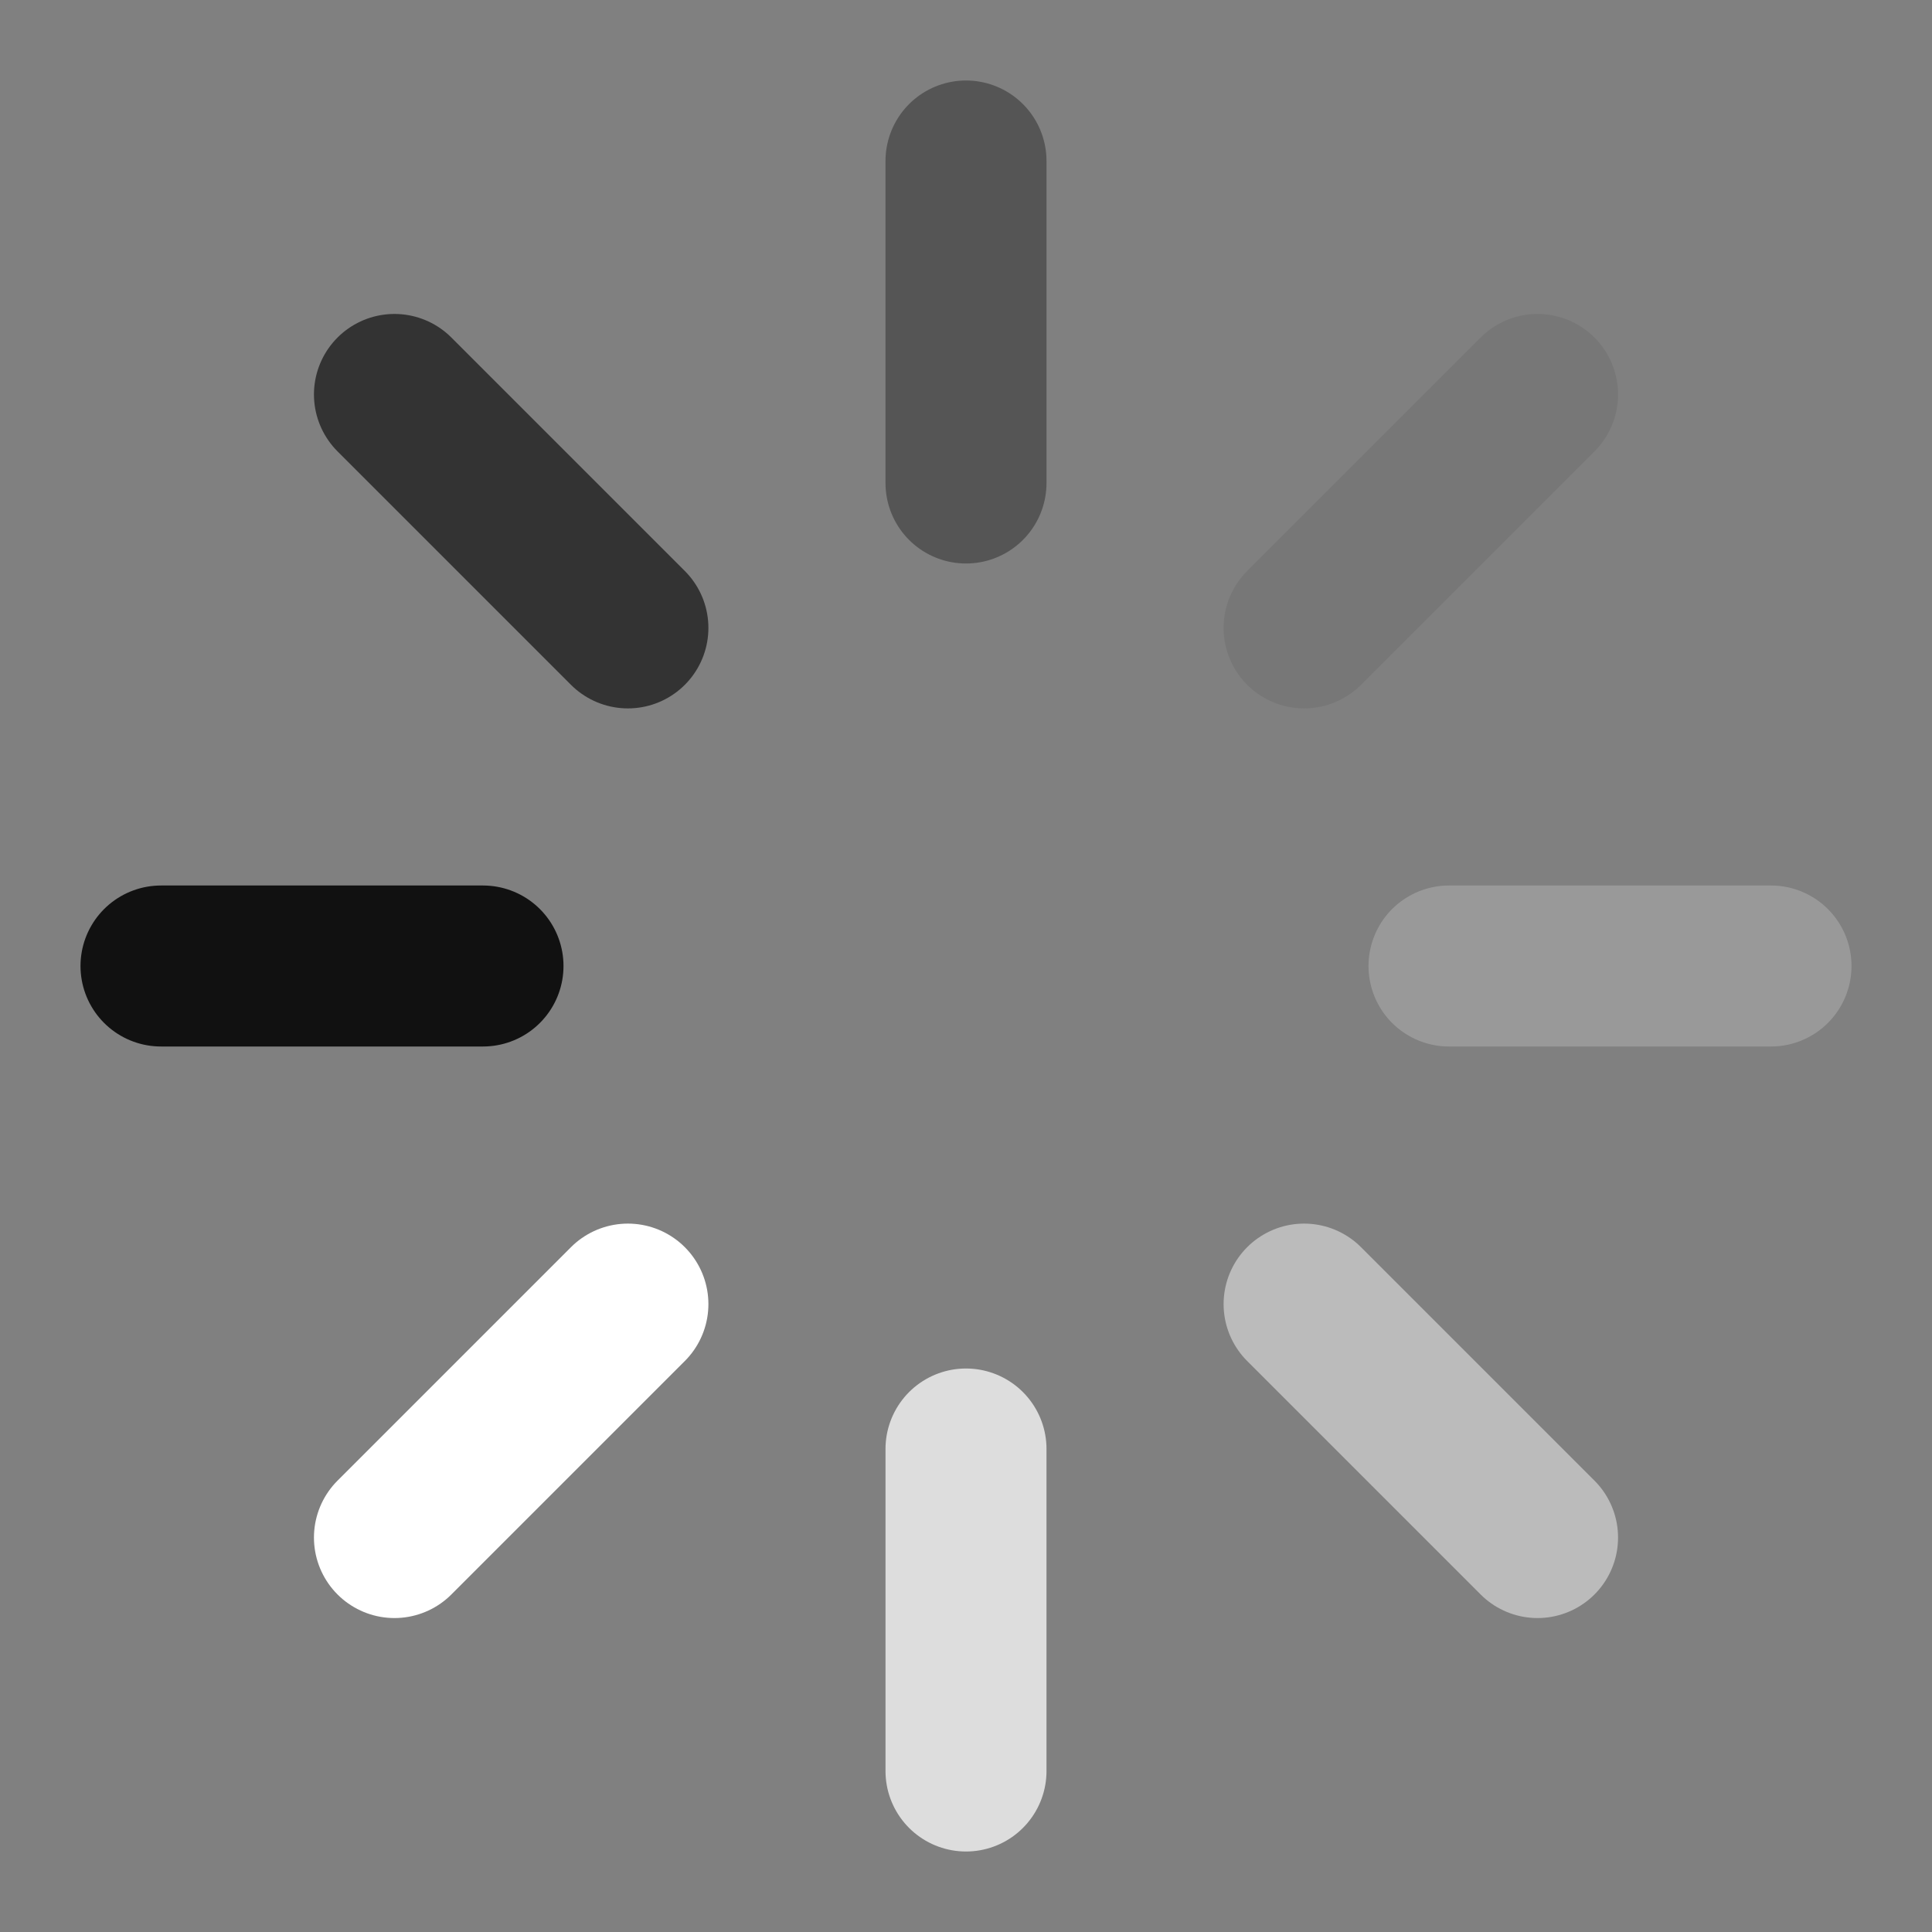 <?xml version="1.0" encoding="utf-8"?>
<!-- Generator: Adobe Illustrator 23.1.0, SVG Export Plug-In . SVG Version: 6.00 Build 0)  -->
<svg version="1.1" id="Vrstva_1" xmlns="http://www.w3.org/2000/svg" xmlns:xlink="http://www.w3.org/1999/xlink" x="0px" y="0px"
	 viewBox="0 0 24 24" style="enable-background:new 0 0 24 24;" xml:space="preserve">
	<rect x="0" y="0" width="24" height="24" fill="#808080" stroke="none"/>
	<style type="text/css">
		.st0{fill:none;stroke:#111111;stroke-width:2;stroke-linecap:round;stroke-linejoin:round;}
		.st1{fill:none;stroke:#333333;stroke-width:2;stroke-linecap:round;stroke-linejoin:round;}
		.st2{fill:none;stroke:#555555;stroke-width:2;stroke-linecap:round;stroke-linejoin:round;}
		.st3{fill:none;stroke:#777777;stroke-width:2;stroke-linecap:round;stroke-linejoin:round;}
		.st4{fill:none;stroke:#999999;stroke-width:2;stroke-linecap:round;stroke-linejoin:round;}
		.st5{fill:none;stroke:#BBBBBB;stroke-width:2;stroke-linecap:round;stroke-linejoin:round;}
		.st6{fill:none;stroke:#DDDDDD;stroke-width:2;stroke-linecap:round;stroke-linejoin:round;}
		.st7{fill:none;stroke:#FFFFFF;stroke-width:2;stroke-linecap:round;stroke-linejoin:round;}
	</style>

	<line class="st4" x1="18" y1="12" x2="22" y2="12"/>
	<line class="st5" x1="16.2" y1="16.2" x2="19.1" y2="19.1"/>
	<line class="st6" x1="12" y1="18" x2="12" y2="22"/>
	<line class="st7" x1="4.9" y1="19.1" x2="7.8" y2="16.2"/>
	<line class="st0" x1="2" y1="12" x2="6" y2="12"/>
	<line class="st1" x1="4.9" y1="4.9" x2="7.8" y2="7.8"/>
	<line class="st2" x1="12" y1="2" x2="12" y2="6"/>
	<line class="st3" x1="16.2" y1="7.8" x2="19.1" y2="4.9"/>
</svg>

